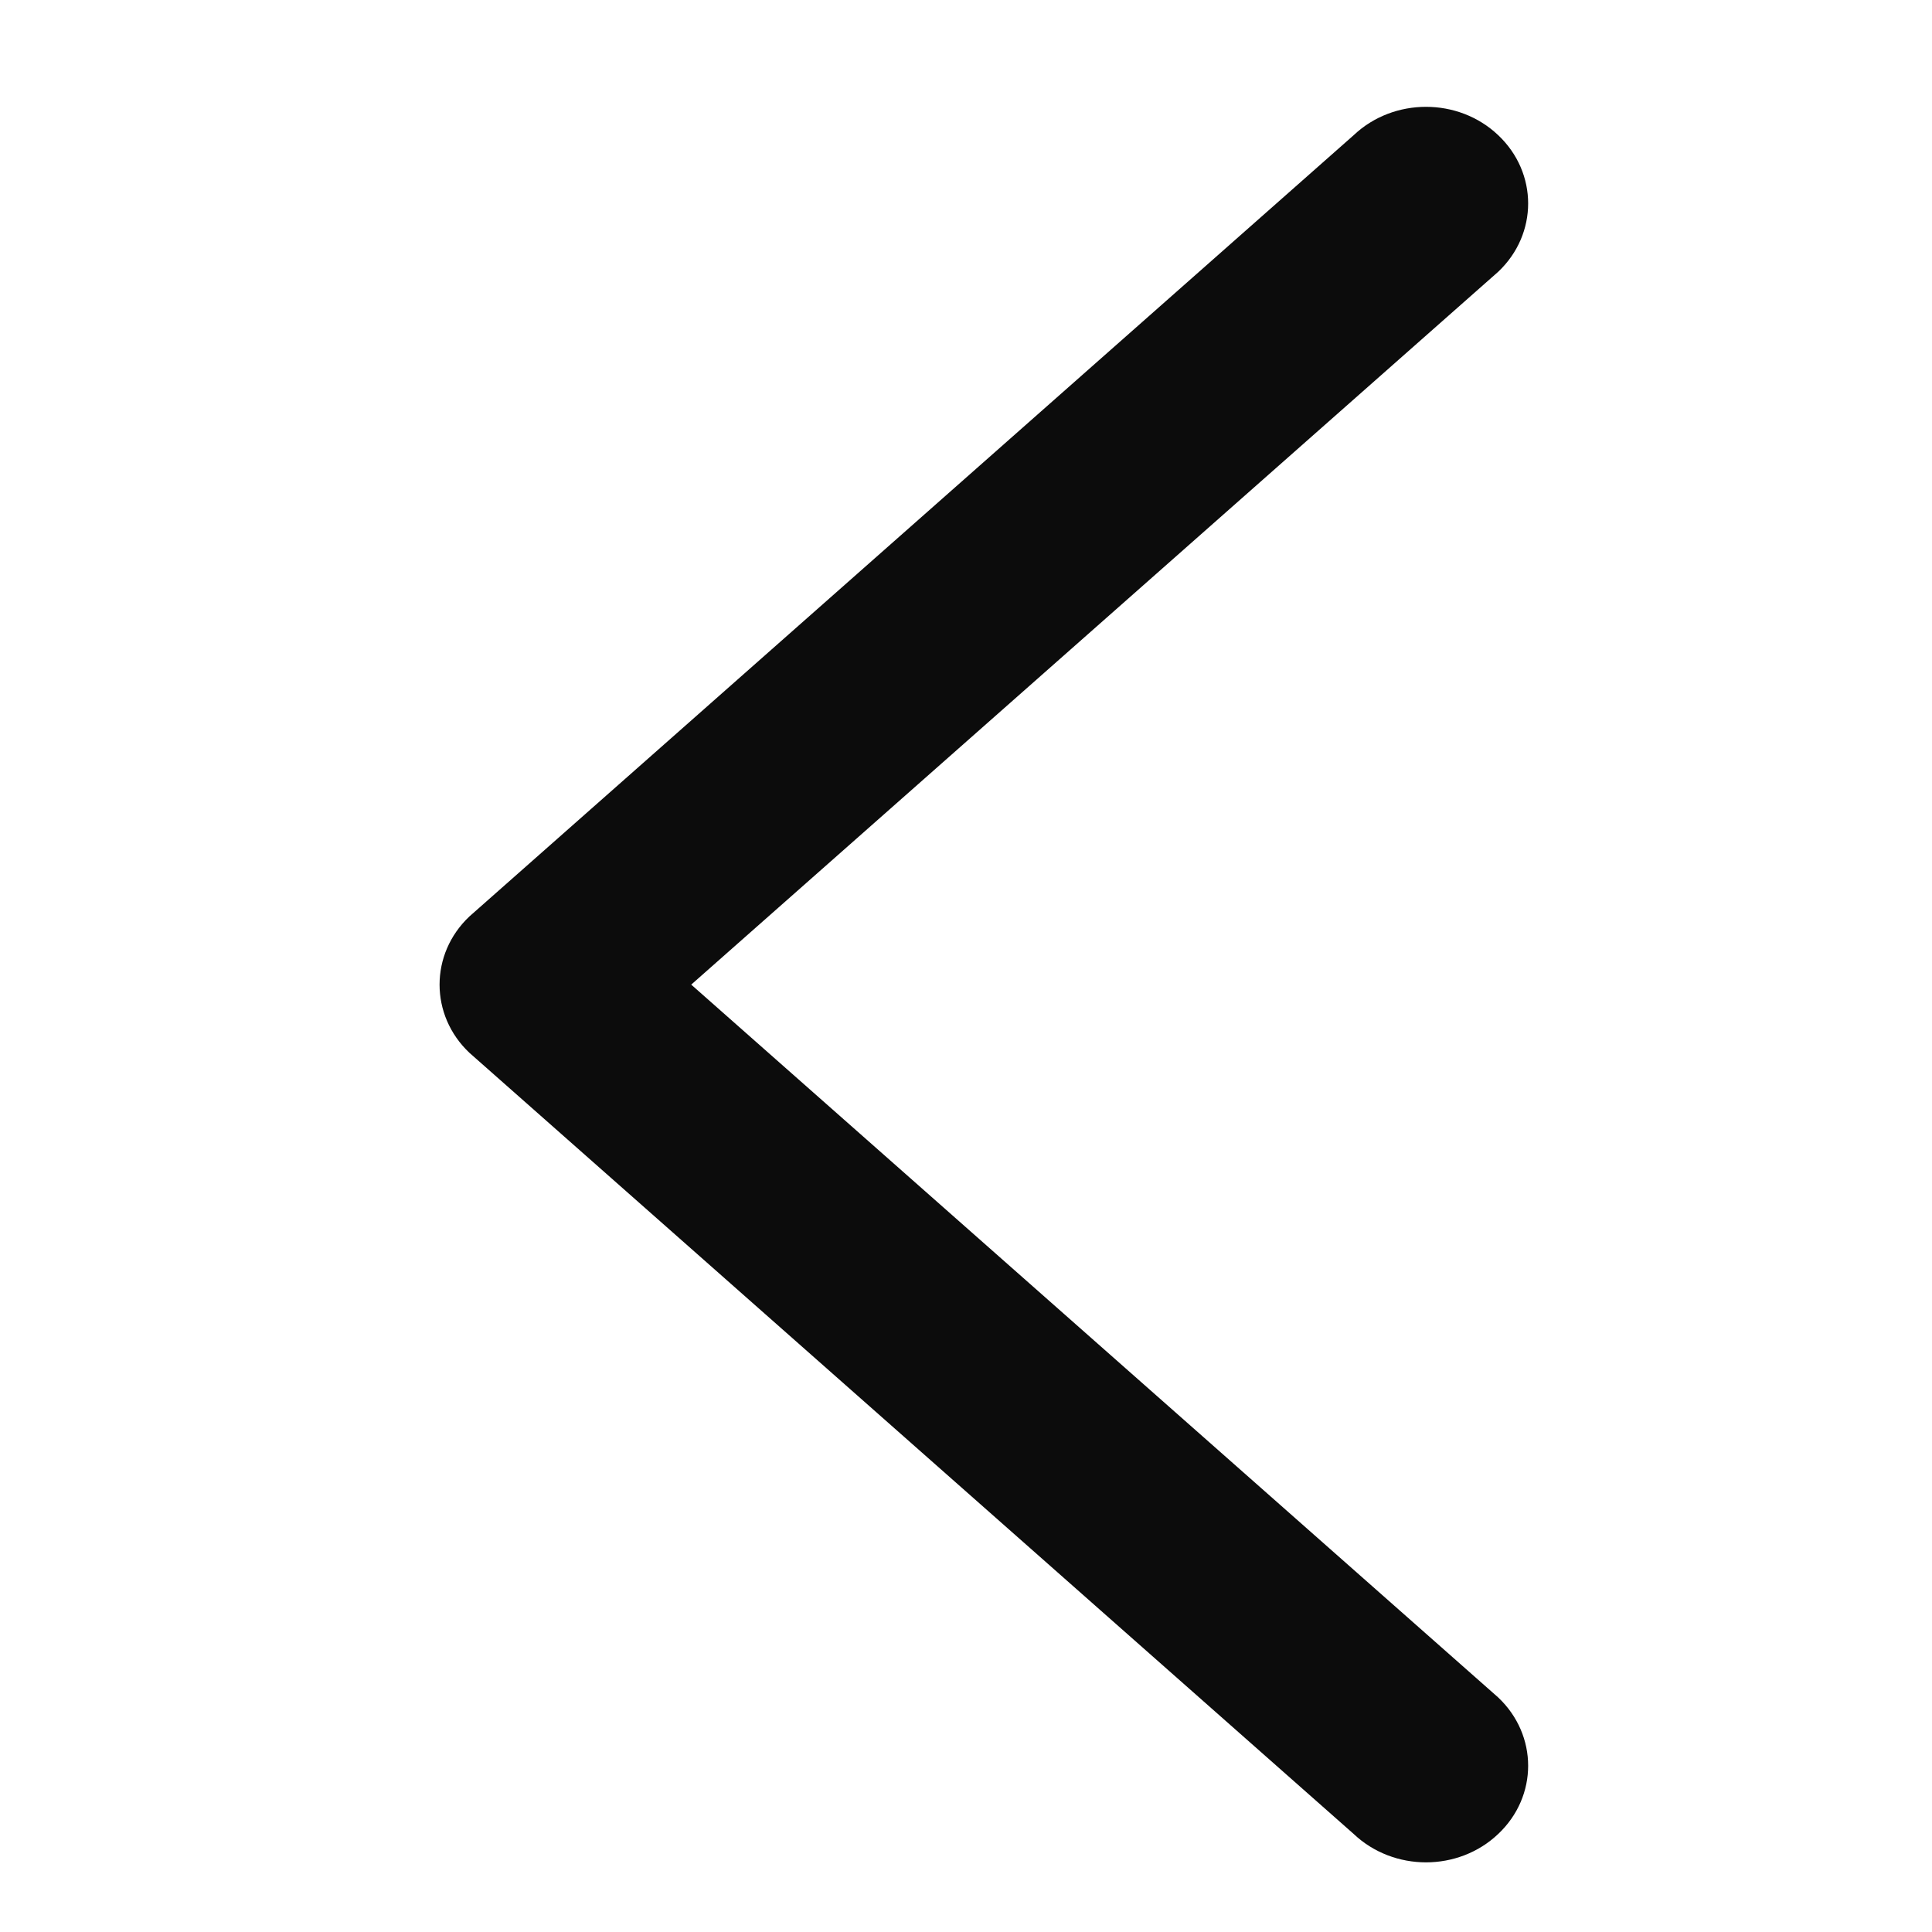 <svg xmlns="http://www.w3.org/2000/svg" width="22" height="22">
    <path fill="#C8C8C8" fill-opacity="0" fill-rule="evenodd" d="M0 0h22v22H0V0z"/>
    <path fill="#0C0C0C" fill-rule="evenodd" d="M17.06 3.095l-9.189 8.117 9.189 8.117c.455.43.455 1.126 0 1.555-.226.215-.524.323-.822.323-.297 0-.596-.108-.823-.323L5.346 11.989c-.454-.428-.454-1.126 0-1.554l10.069-8.896c.455-.43 1.192-.43 1.645 0 .455.43.455 1.126 0 1.556z"/>
</svg>
